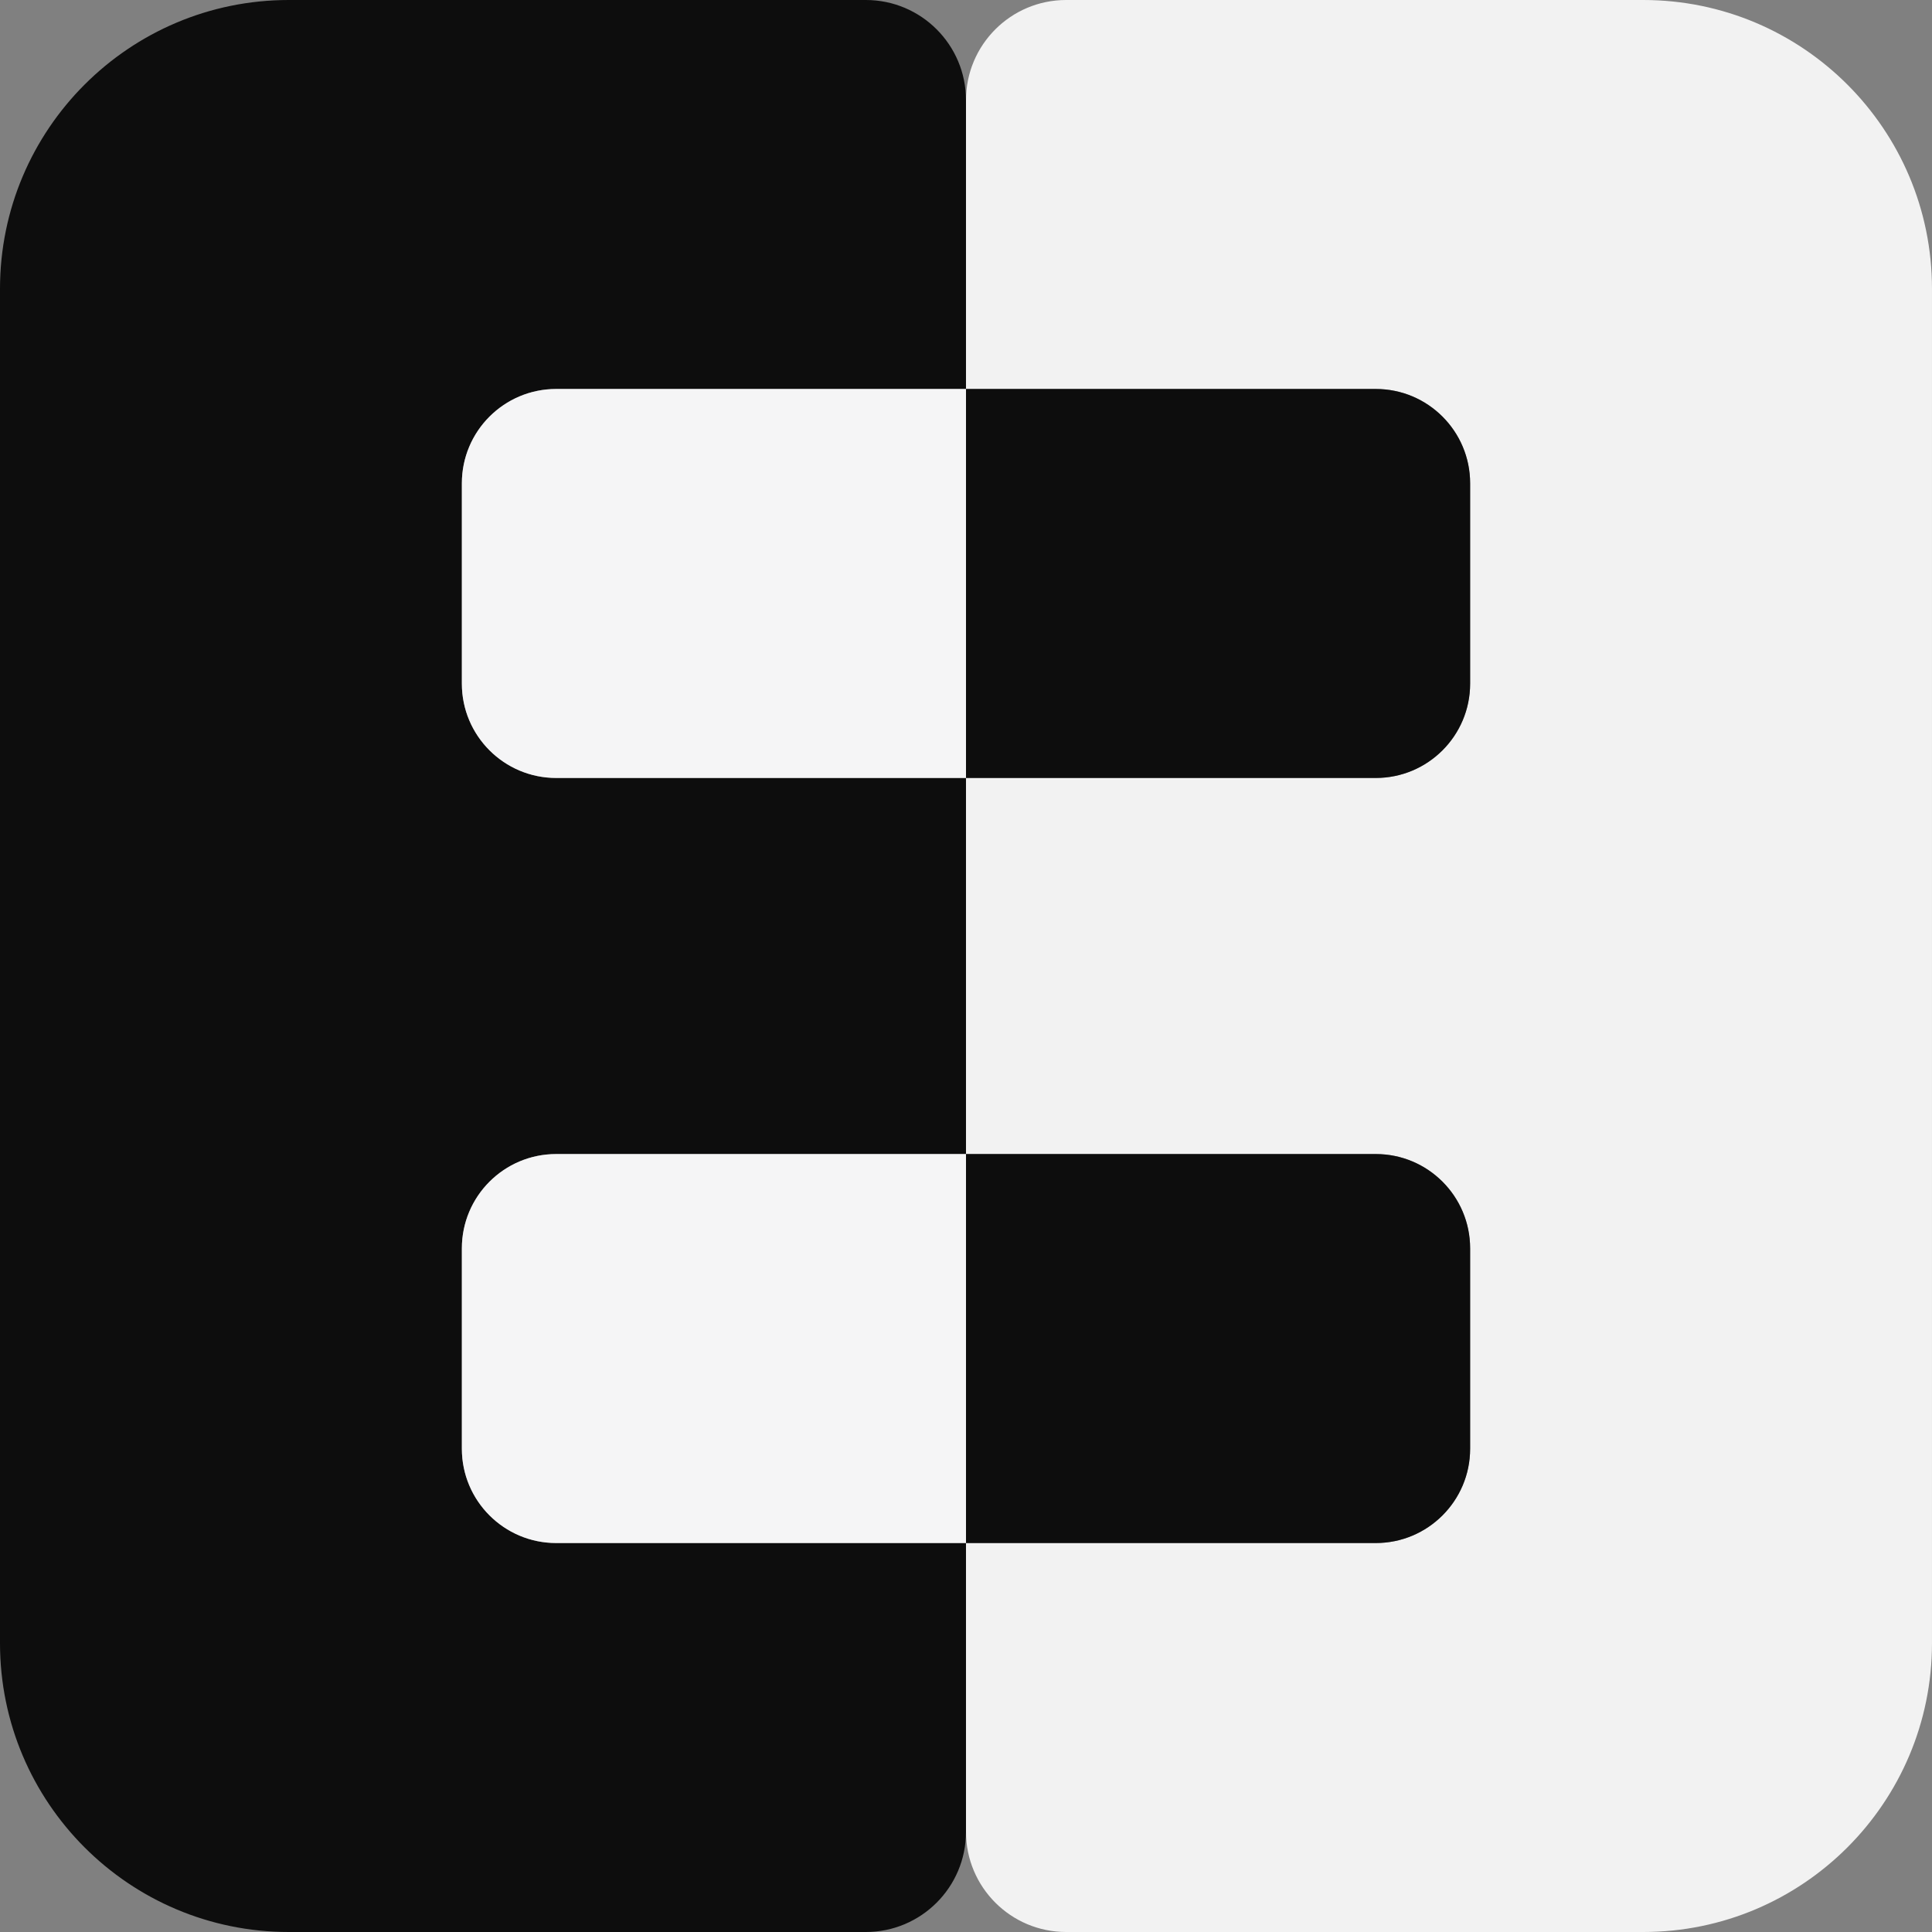 <?xml version="1.0" encoding="UTF-8"?>
<svg id="Edia_Rounded" xmlns="http://www.w3.org/2000/svg" version="1.1" viewBox="0 0 1024 1024">
  <rect x="0" y="0" width="1024" height="1024" fill="#808080" stroke="none"/>
  <!-- Generator: Adobe Illustrator 29.3.1, SVG Export Plug-In . SVG Version: 2.1.0 Build 151)  -->
  <defs>
    <style>
      .st0 {
        fill: #f5f5f6;
      }

      .st1 {
        fill: #f2f2f2;
      }

      .st2 {
        fill: #0d0d0d;
      }
    </style>
  </defs>
  <g>
    <path class="st1" d="M870.92,0h-305.83C535.77,0,512,23.77,512,53.08v153.08h217.2c27.61,0,50,22.39,50,50v106.17c0,27.61-22.39,50-50,50h-217.2v199.34h217.2c27.61,0,50,22.39,50,50v106.17c0,27.61-22.39,50-50,50h-217.2v153.08c0,29.32,23.77,53.08,53.08,53.08h305.83c84.55,0,153.08-68.54,153.08-153.08V153.08C1024,68.54,955.46,0,870.92,0Z"/>
    <path class="st2" d="M512,206.17v206.17s217.2,0,217.2,0c27.61,0,50-22.39,50-50v-106.17c0-27.61-22.39-50-50-50h-217.2Z"/>
    <path class="st2" d="M512,611.67v206.17s217.2,0,217.2,0c27.61,0,50-22.39,50-50v-106.17c0-27.61-22.39-50-50-50h-217.2Z"/>
  </g>
  <g>
    <path class="st2" d="M153.08,0h305.83c29.32,0,53.08,23.77,53.08,53.08v153.08h-217.2c-27.61,0-50,22.39-50,50v106.17c0,27.61,22.39,50,50,50h217.2v199.34h-217.2c-27.61,0-50,22.39-50,50v106.17c0,27.61,22.39,50,50,50h217.2v153.08c0,29.32-23.77,53.08-53.08,53.08H153.08C68.54,1024,0,955.46,0,870.92V153.08C0,68.54,68.54,0,153.08,0Z"/>
    <path class="st0" d="M512,206.17v206.17s-217.2,0-217.2,0c-27.61,0-50-22.39-50-50v-106.17c0-27.61,22.39-50,50-50h217.2Z"/>
    <path class="st0" d="M512,611.67v206.17h-217.2c-27.61,0-50-22.39-50-50v-106.17c0-27.61,22.39-50,50-50h217.2Z"/>
  </g>
</svg>